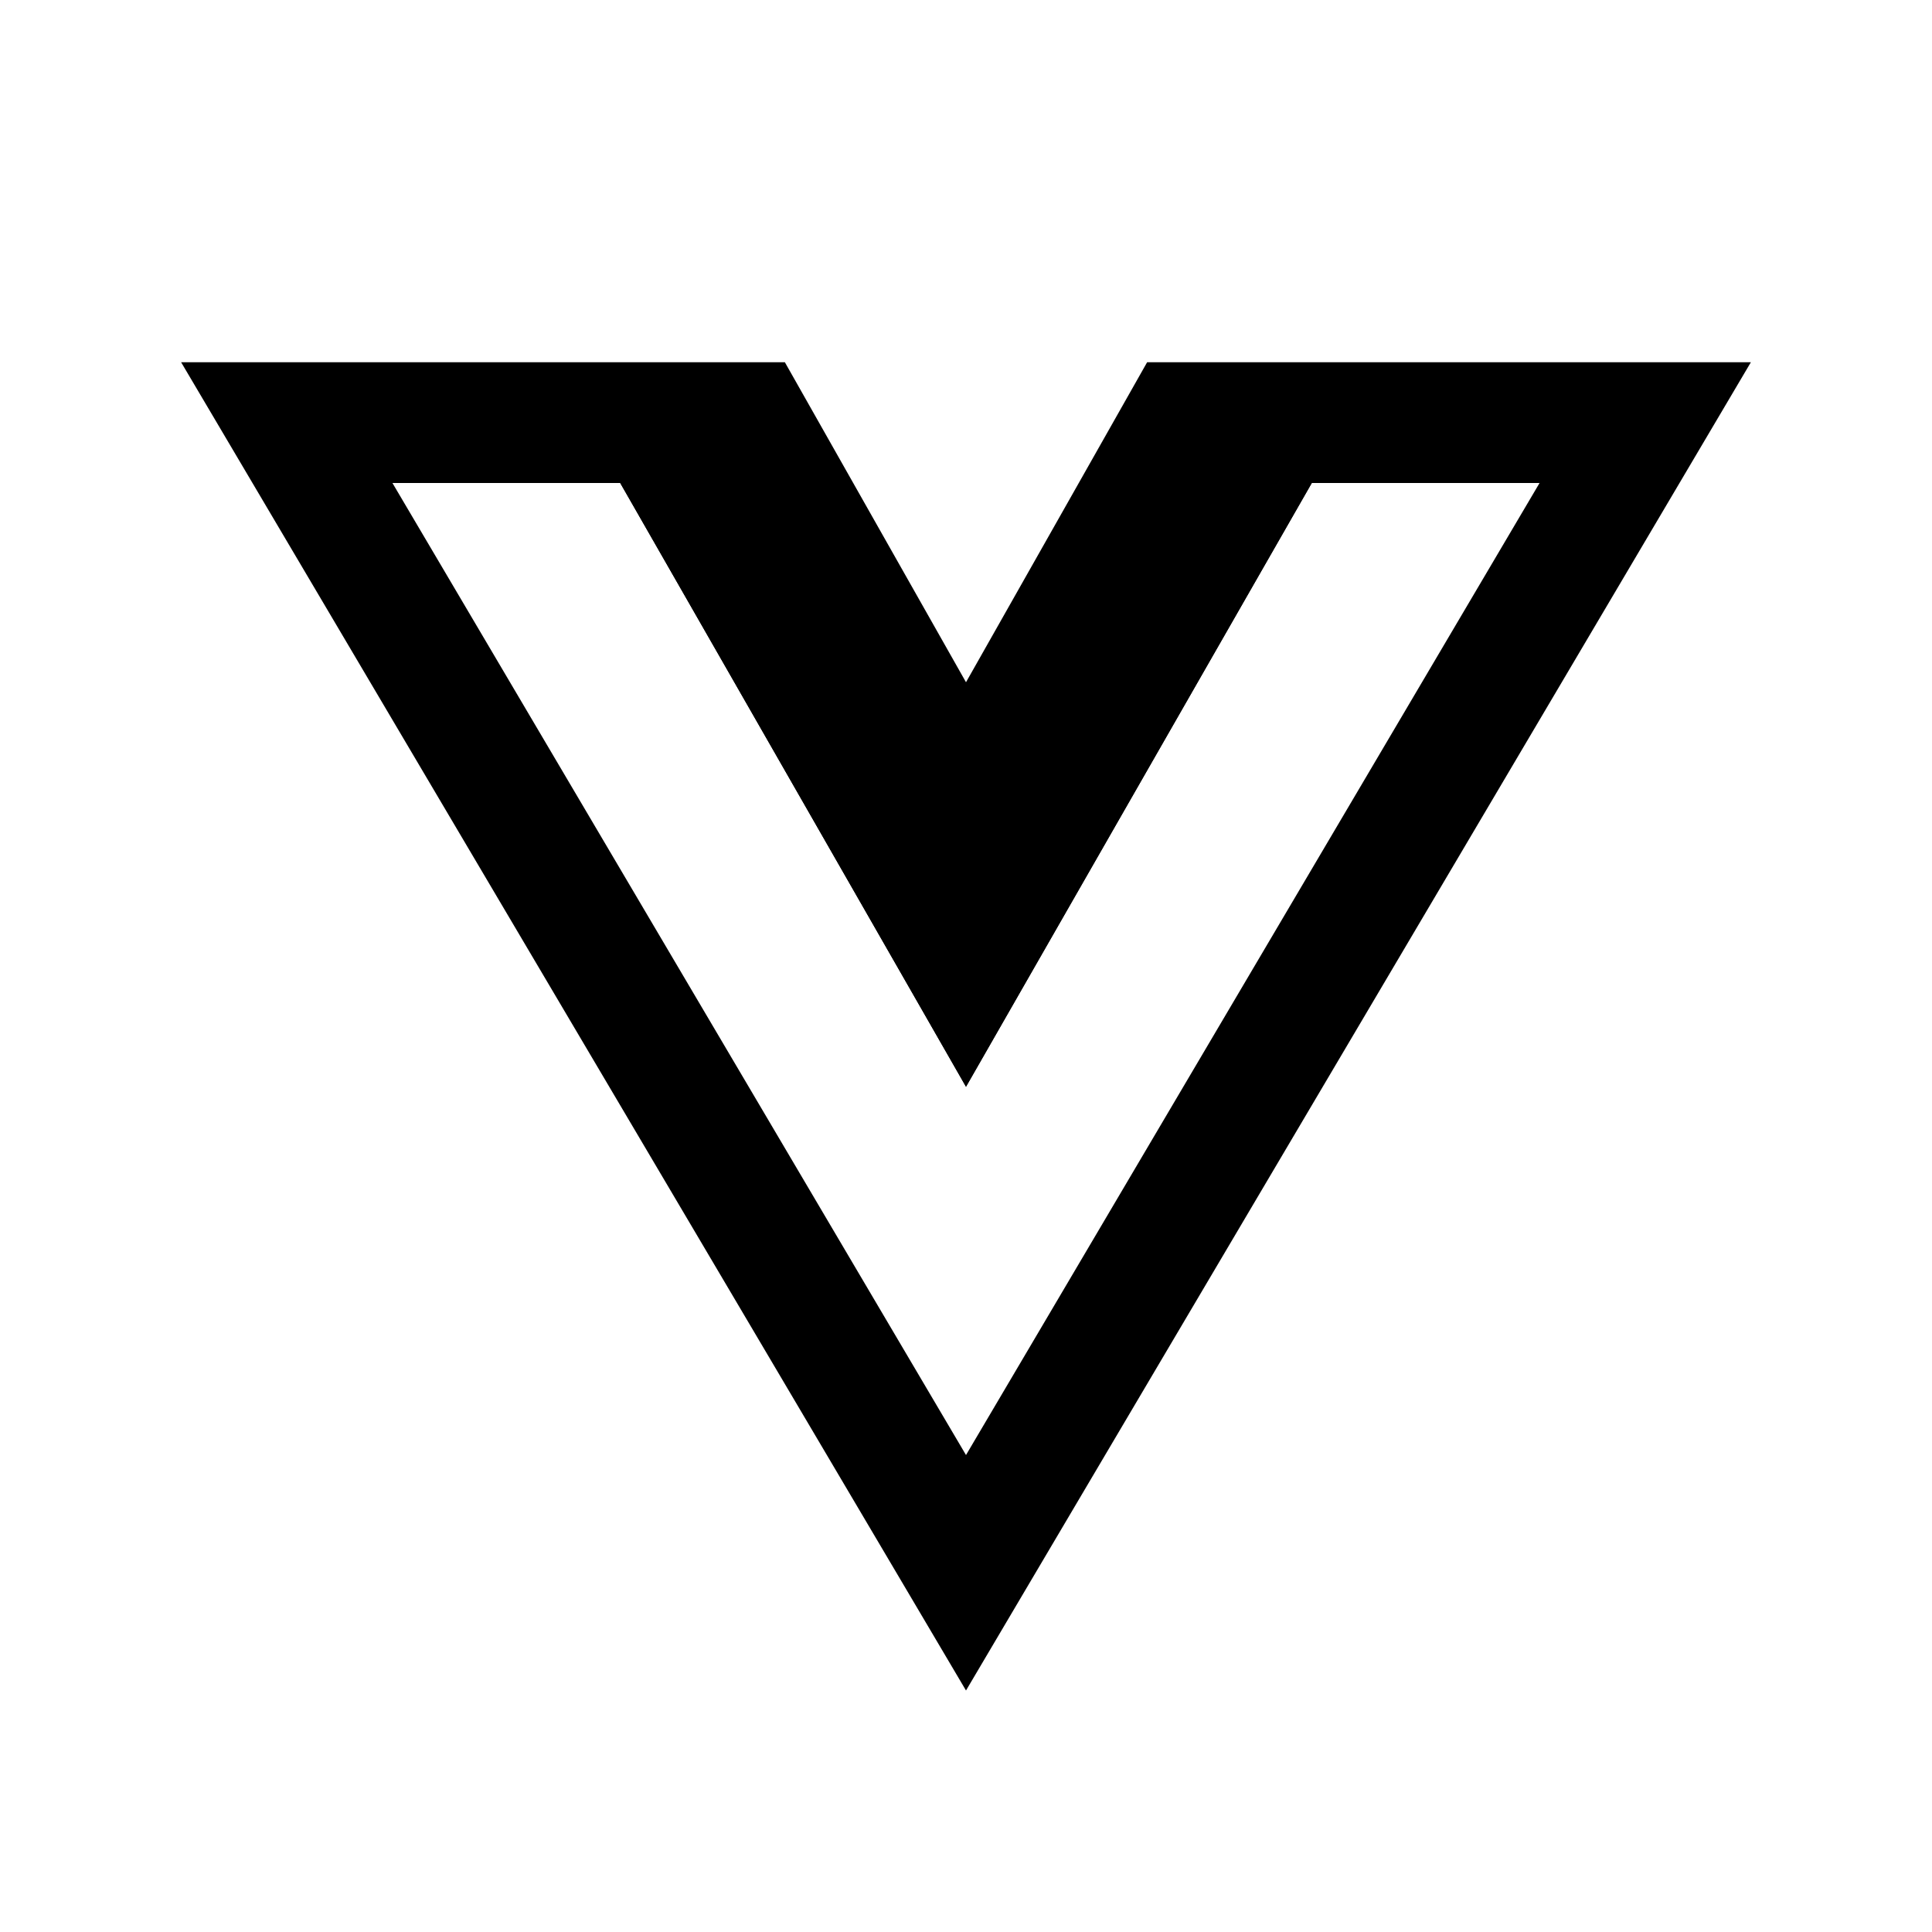 <svg fill="#000000" xmlns="http://www.w3.org/2000/svg"  viewBox="0 0 32 32" width="100px" height="100px"><path fill="#000000" d="M25.5,8L16,24.1L6.5,8h5.3l2.4,4.2l1.7,3l1.7-3L20.2,8H25.5 M29,6H19l-3,5.3L13,6H3l13,22L29,6L29,6z"/><polygon fill="#000000" points="19.6,7 16,12 12.4,7 9.7,7 16,18 22.3,7"/><polygon fill="#000000" points="19.6,7 16,12 12.4,7 9.7,7 16,18 22.3,7"/></svg>
